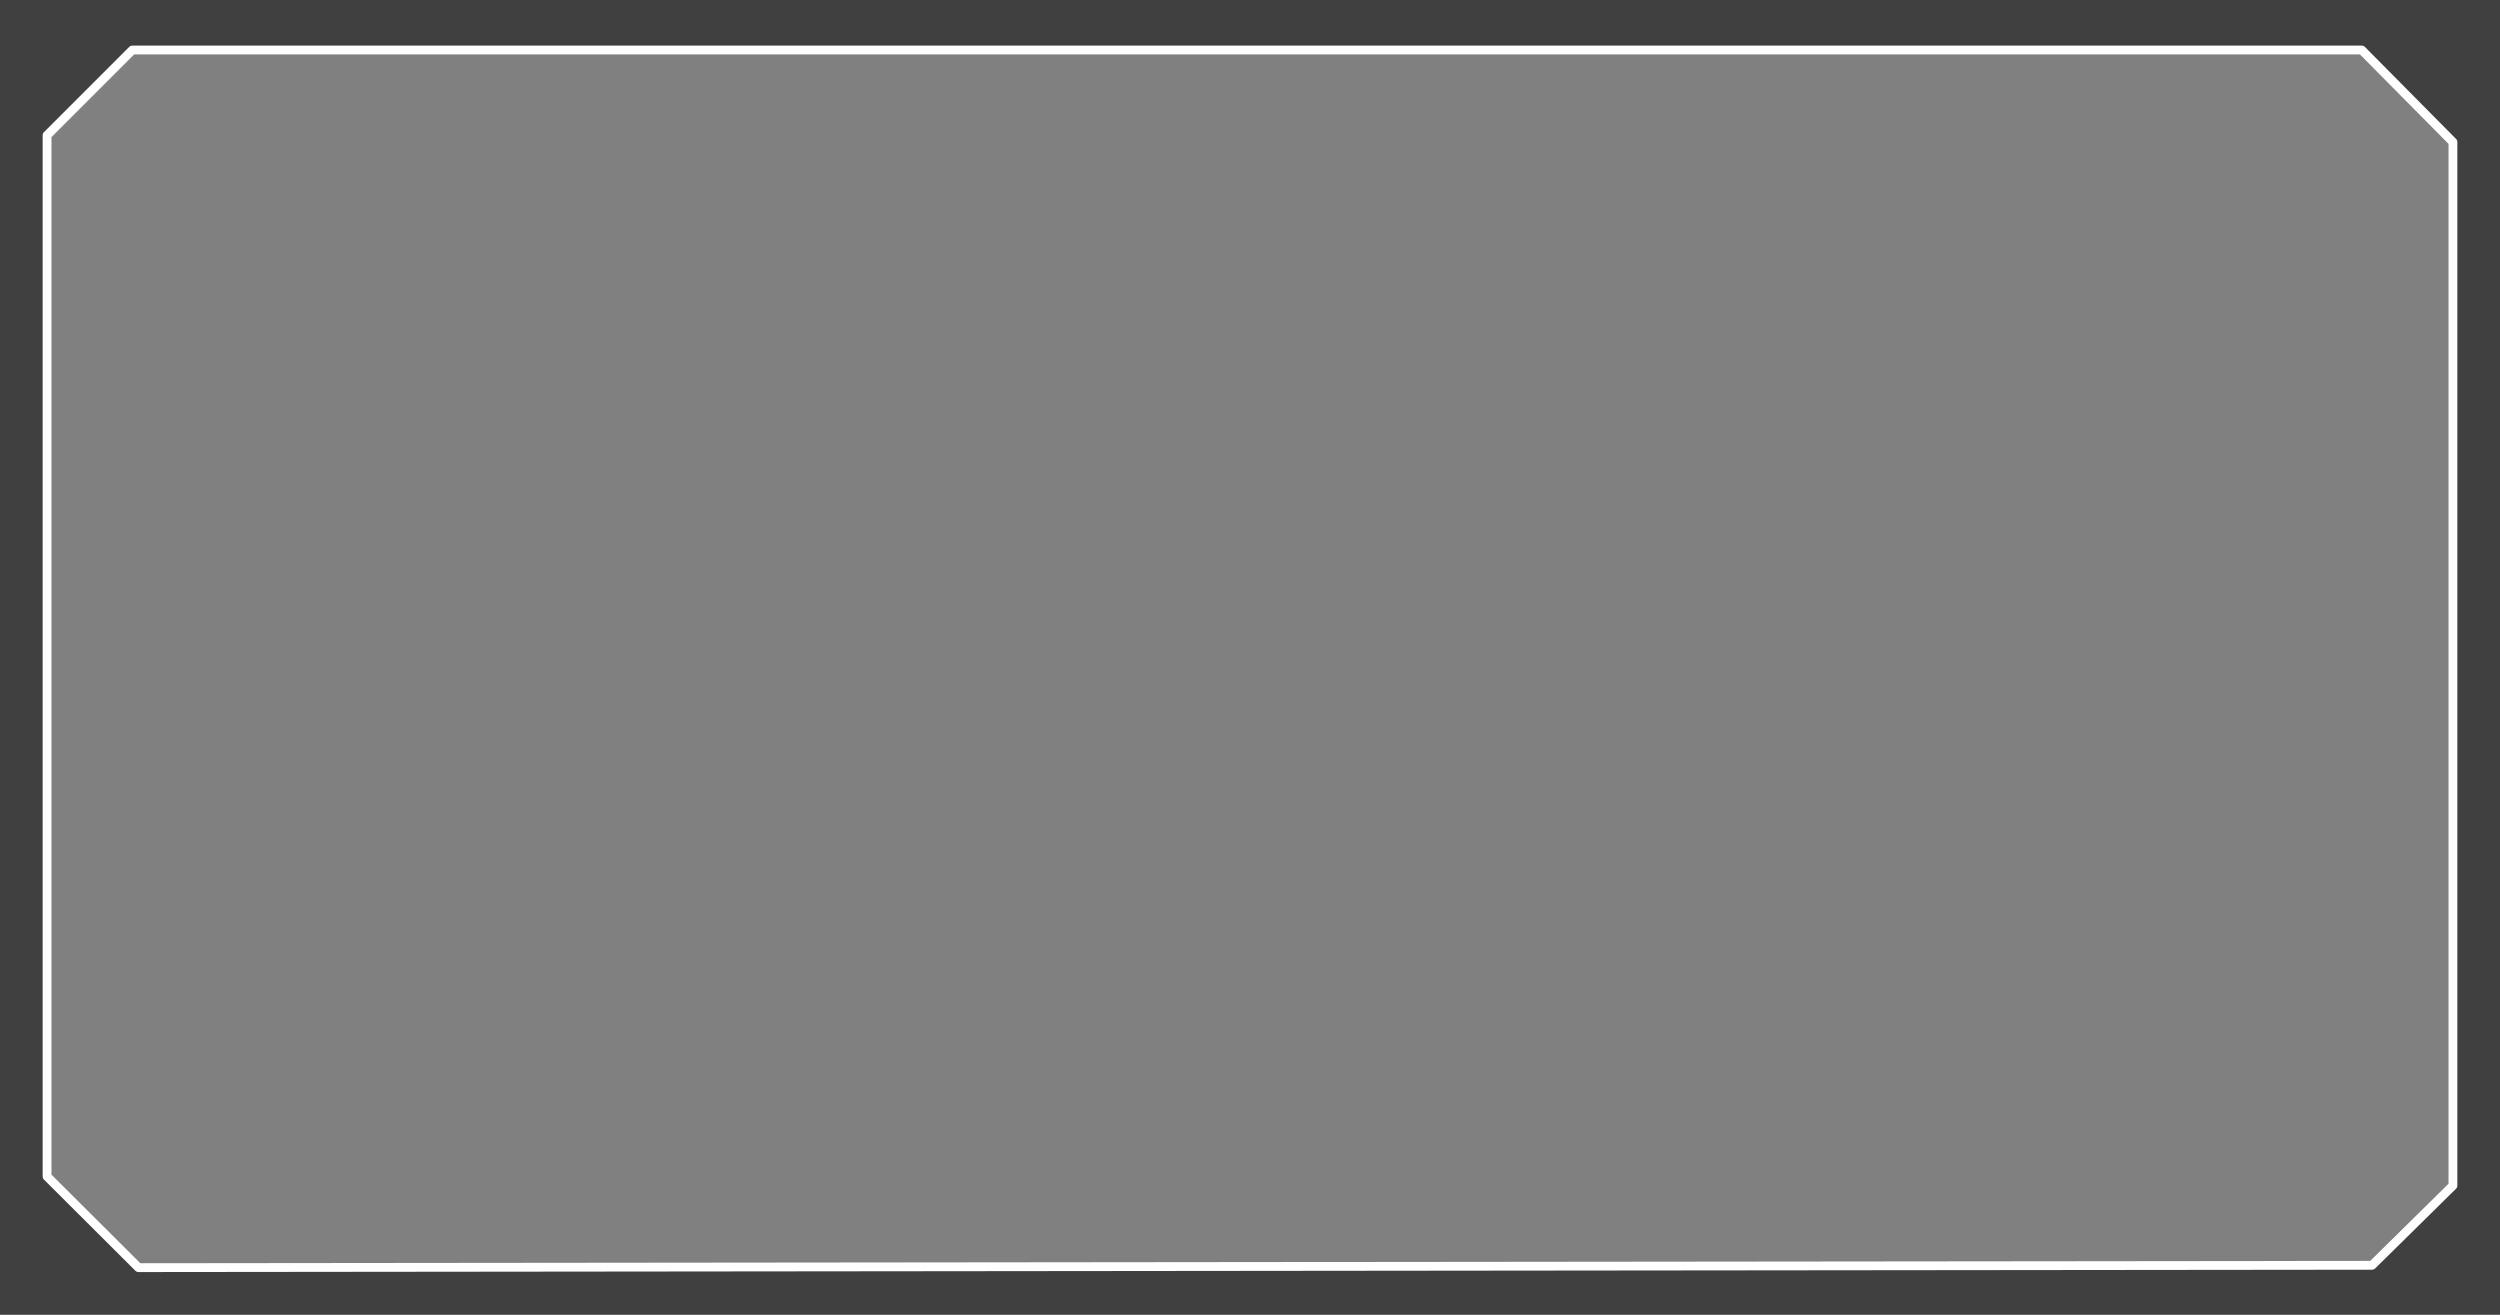 <svg xmlns="http://www.w3.org/2000/svg" width="850" height="447" style="enable-background:new 0 0 850 447" xml:space="preserve"><rect width="100%" height="100%" fill="#808080" stroke="none"/><path d="M0 0h850v447H0V0zm16 45.3 29-28.8 758.1-.3L834 47l-.1 356.9-27.4 27.1H47.1L16 400V45.3z" style="opacity:.5;fill-rule:evenodd;clip-rule:evenodd"/><path style="fill-rule:evenodd;clip-rule:evenodd;fill:none;stroke:#fff;stroke-width:3;stroke-linecap:round;stroke-linejoin:round;stroke-miterlimit:10" d="m16 46 29-29h758l31 31.3v354.8l-27.5 27.1-759.4.8L16 400z"/></svg>